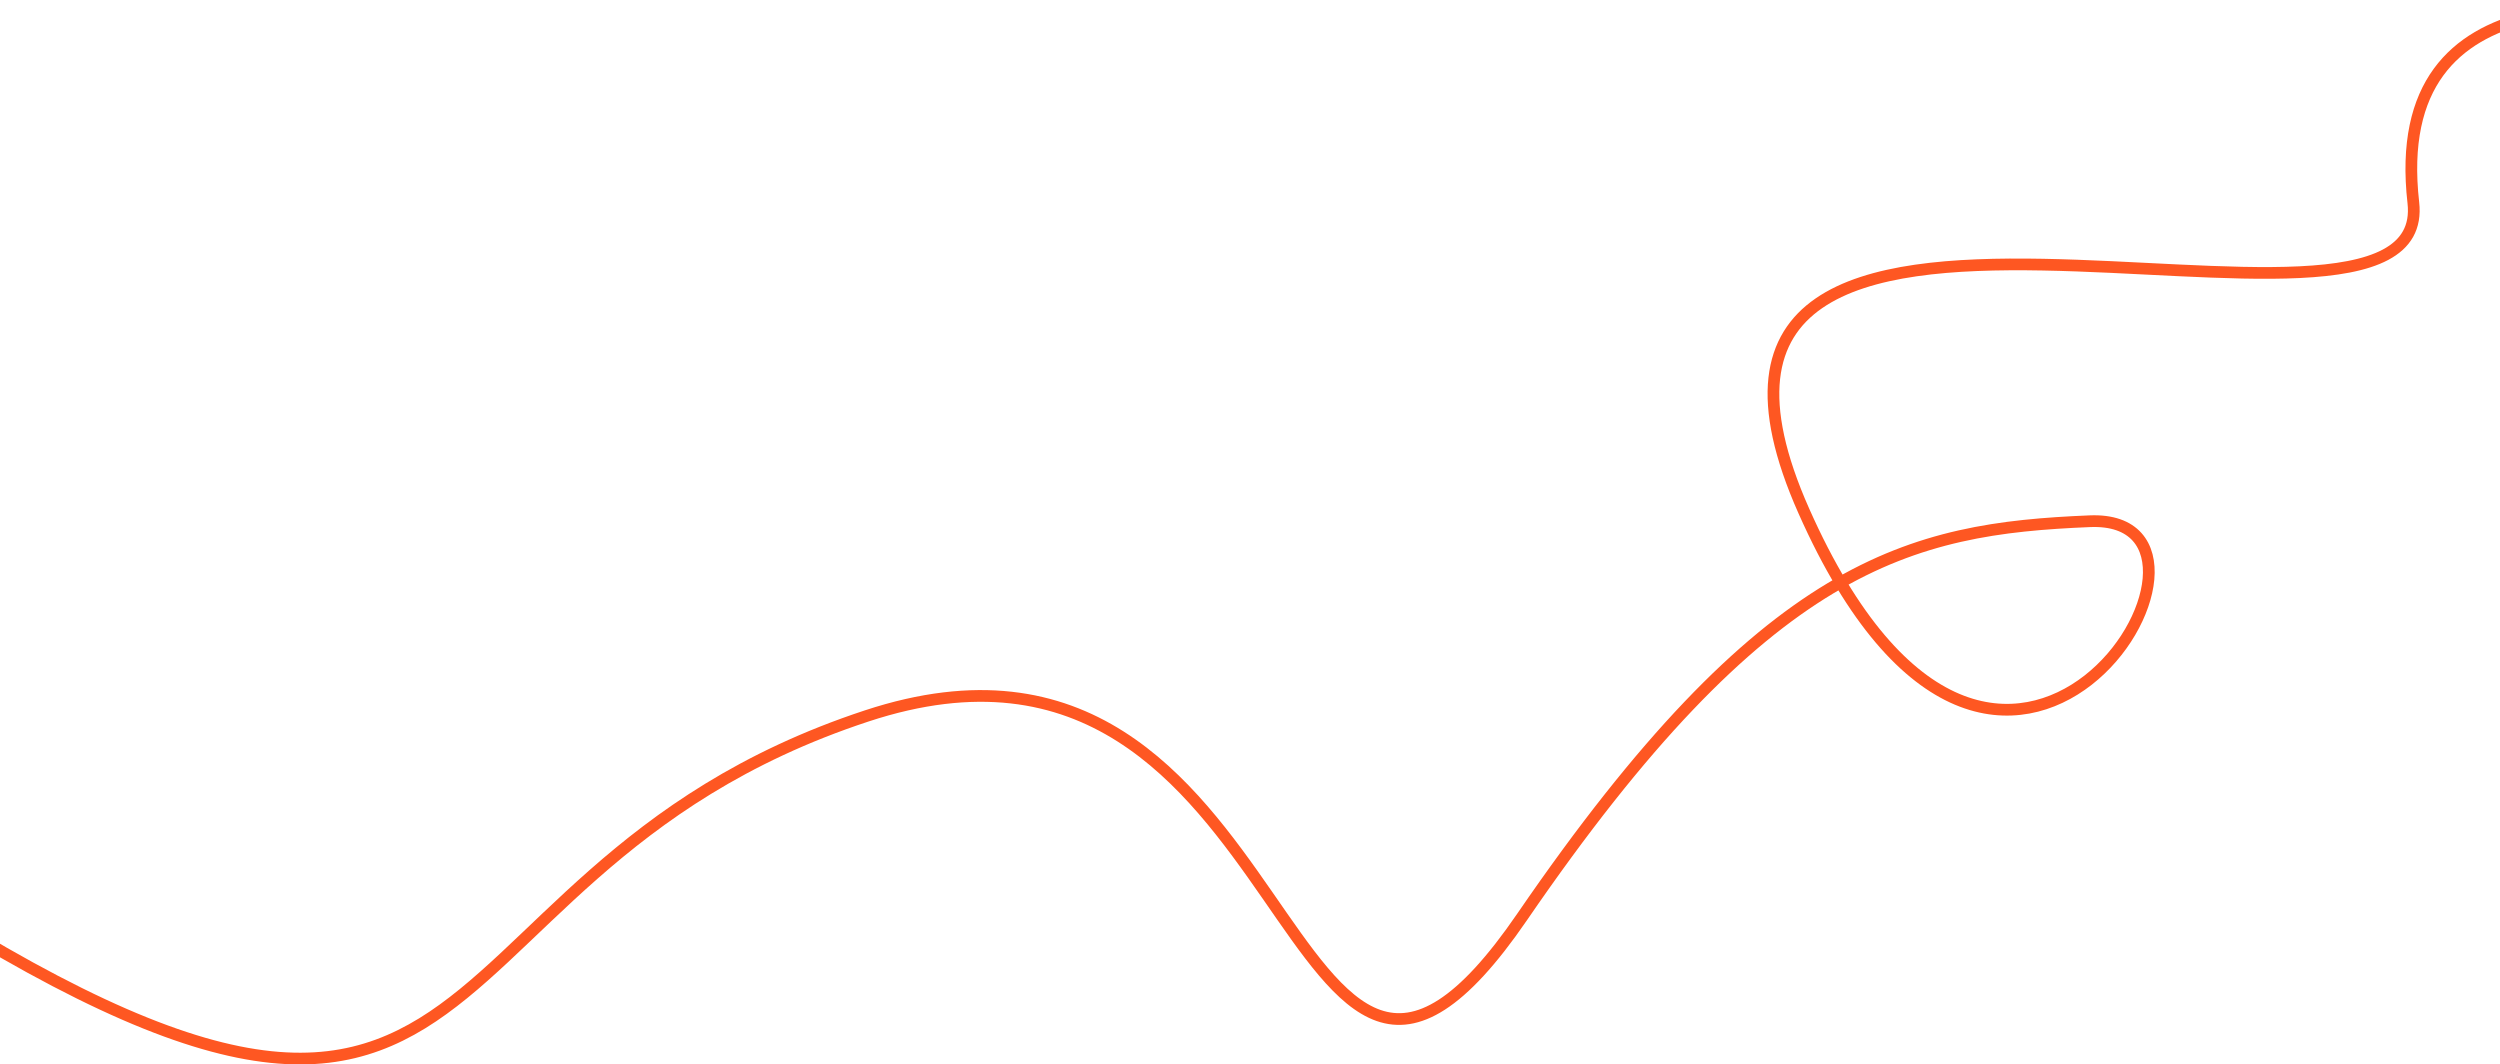 <svg width="1280px" height="545px" viewBox="0 0 1280 545" fill="none" xmlns="http://www.w3.org/2000/svg" transform="rotate(0) scale(1, 1)">
<path d="M1400.65 7.431C1350.76 4.679 1221.79 -18.153 1235.63 103.771C1247.19 205.51 822.423 34.009 923.593 261.695C1024.76 489.381 1161.66 263.079 1070.01 266.868C978.373 270.656 904.277 287.149 779.294 469.512C654.311 651.875 668.903 292.343 443.731 366.565C189 450.531 275.418 685.455 -107.794 417.065" stroke="#fe5722" stroke-width="6"/>
</svg>